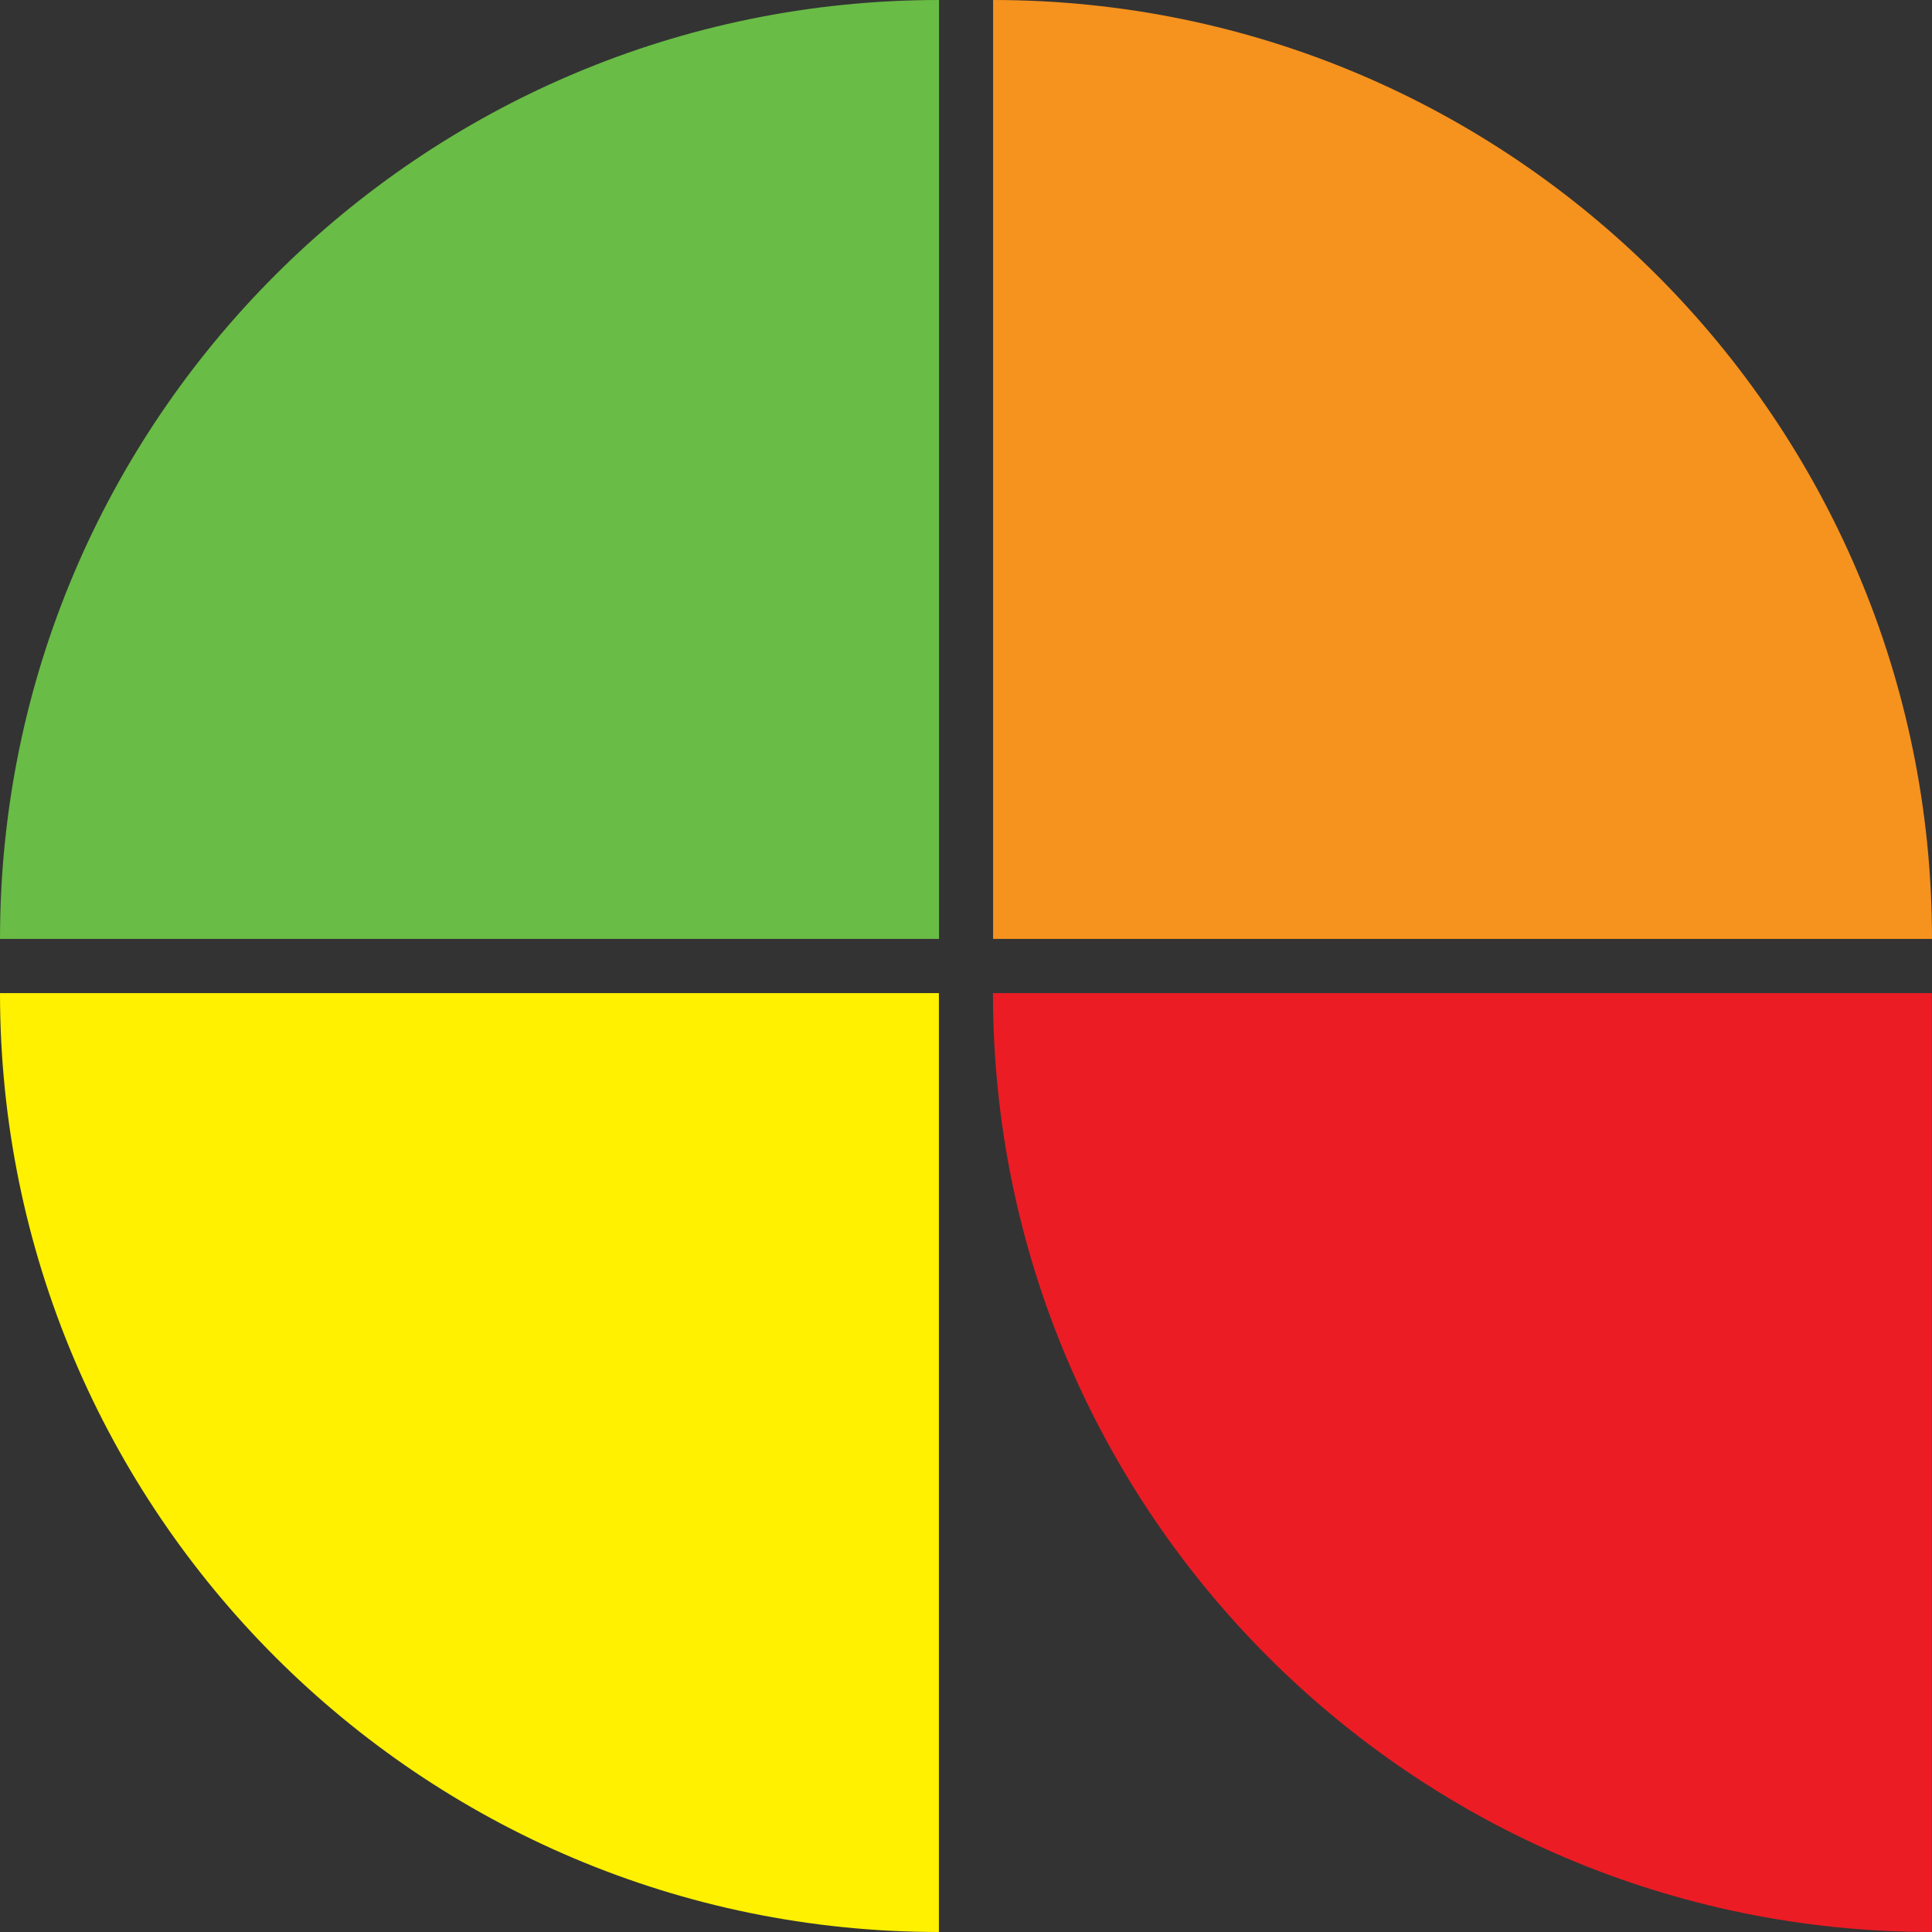 <?xml version="1.0" encoding="UTF-8"?><svg id="Layer_2" xmlns="http://www.w3.org/2000/svg" viewBox="0 0 133.65 133.65"><rect x="0" y="0" width="133.65" height="133.65" fill="#333333" stroke="none"/><g id="Old_vs_New"><g id="New_logo"><path d="M64.96,0h0V64.95H0C0,29.1,29.11,0,64.96,0Z" fill="#69bc45"/><path d="M68.7,0h0C104.54,0,133.65,29.1,133.65,64.95H68.7V0h0Z" fill="#f6921e"/><path d="M0,68.7H64.95v64.95h0C29.1,133.65,0,104.54,0,68.7H0Z" fill="#fff100"/><path d="M68.7,68.7h64.95c0,35.85-29.1,64.95-64.95,64.95h0V68.7h0Z" transform="translate(202.34 0) rotate(90)" fill="#ec1c24"/></g></g></svg>